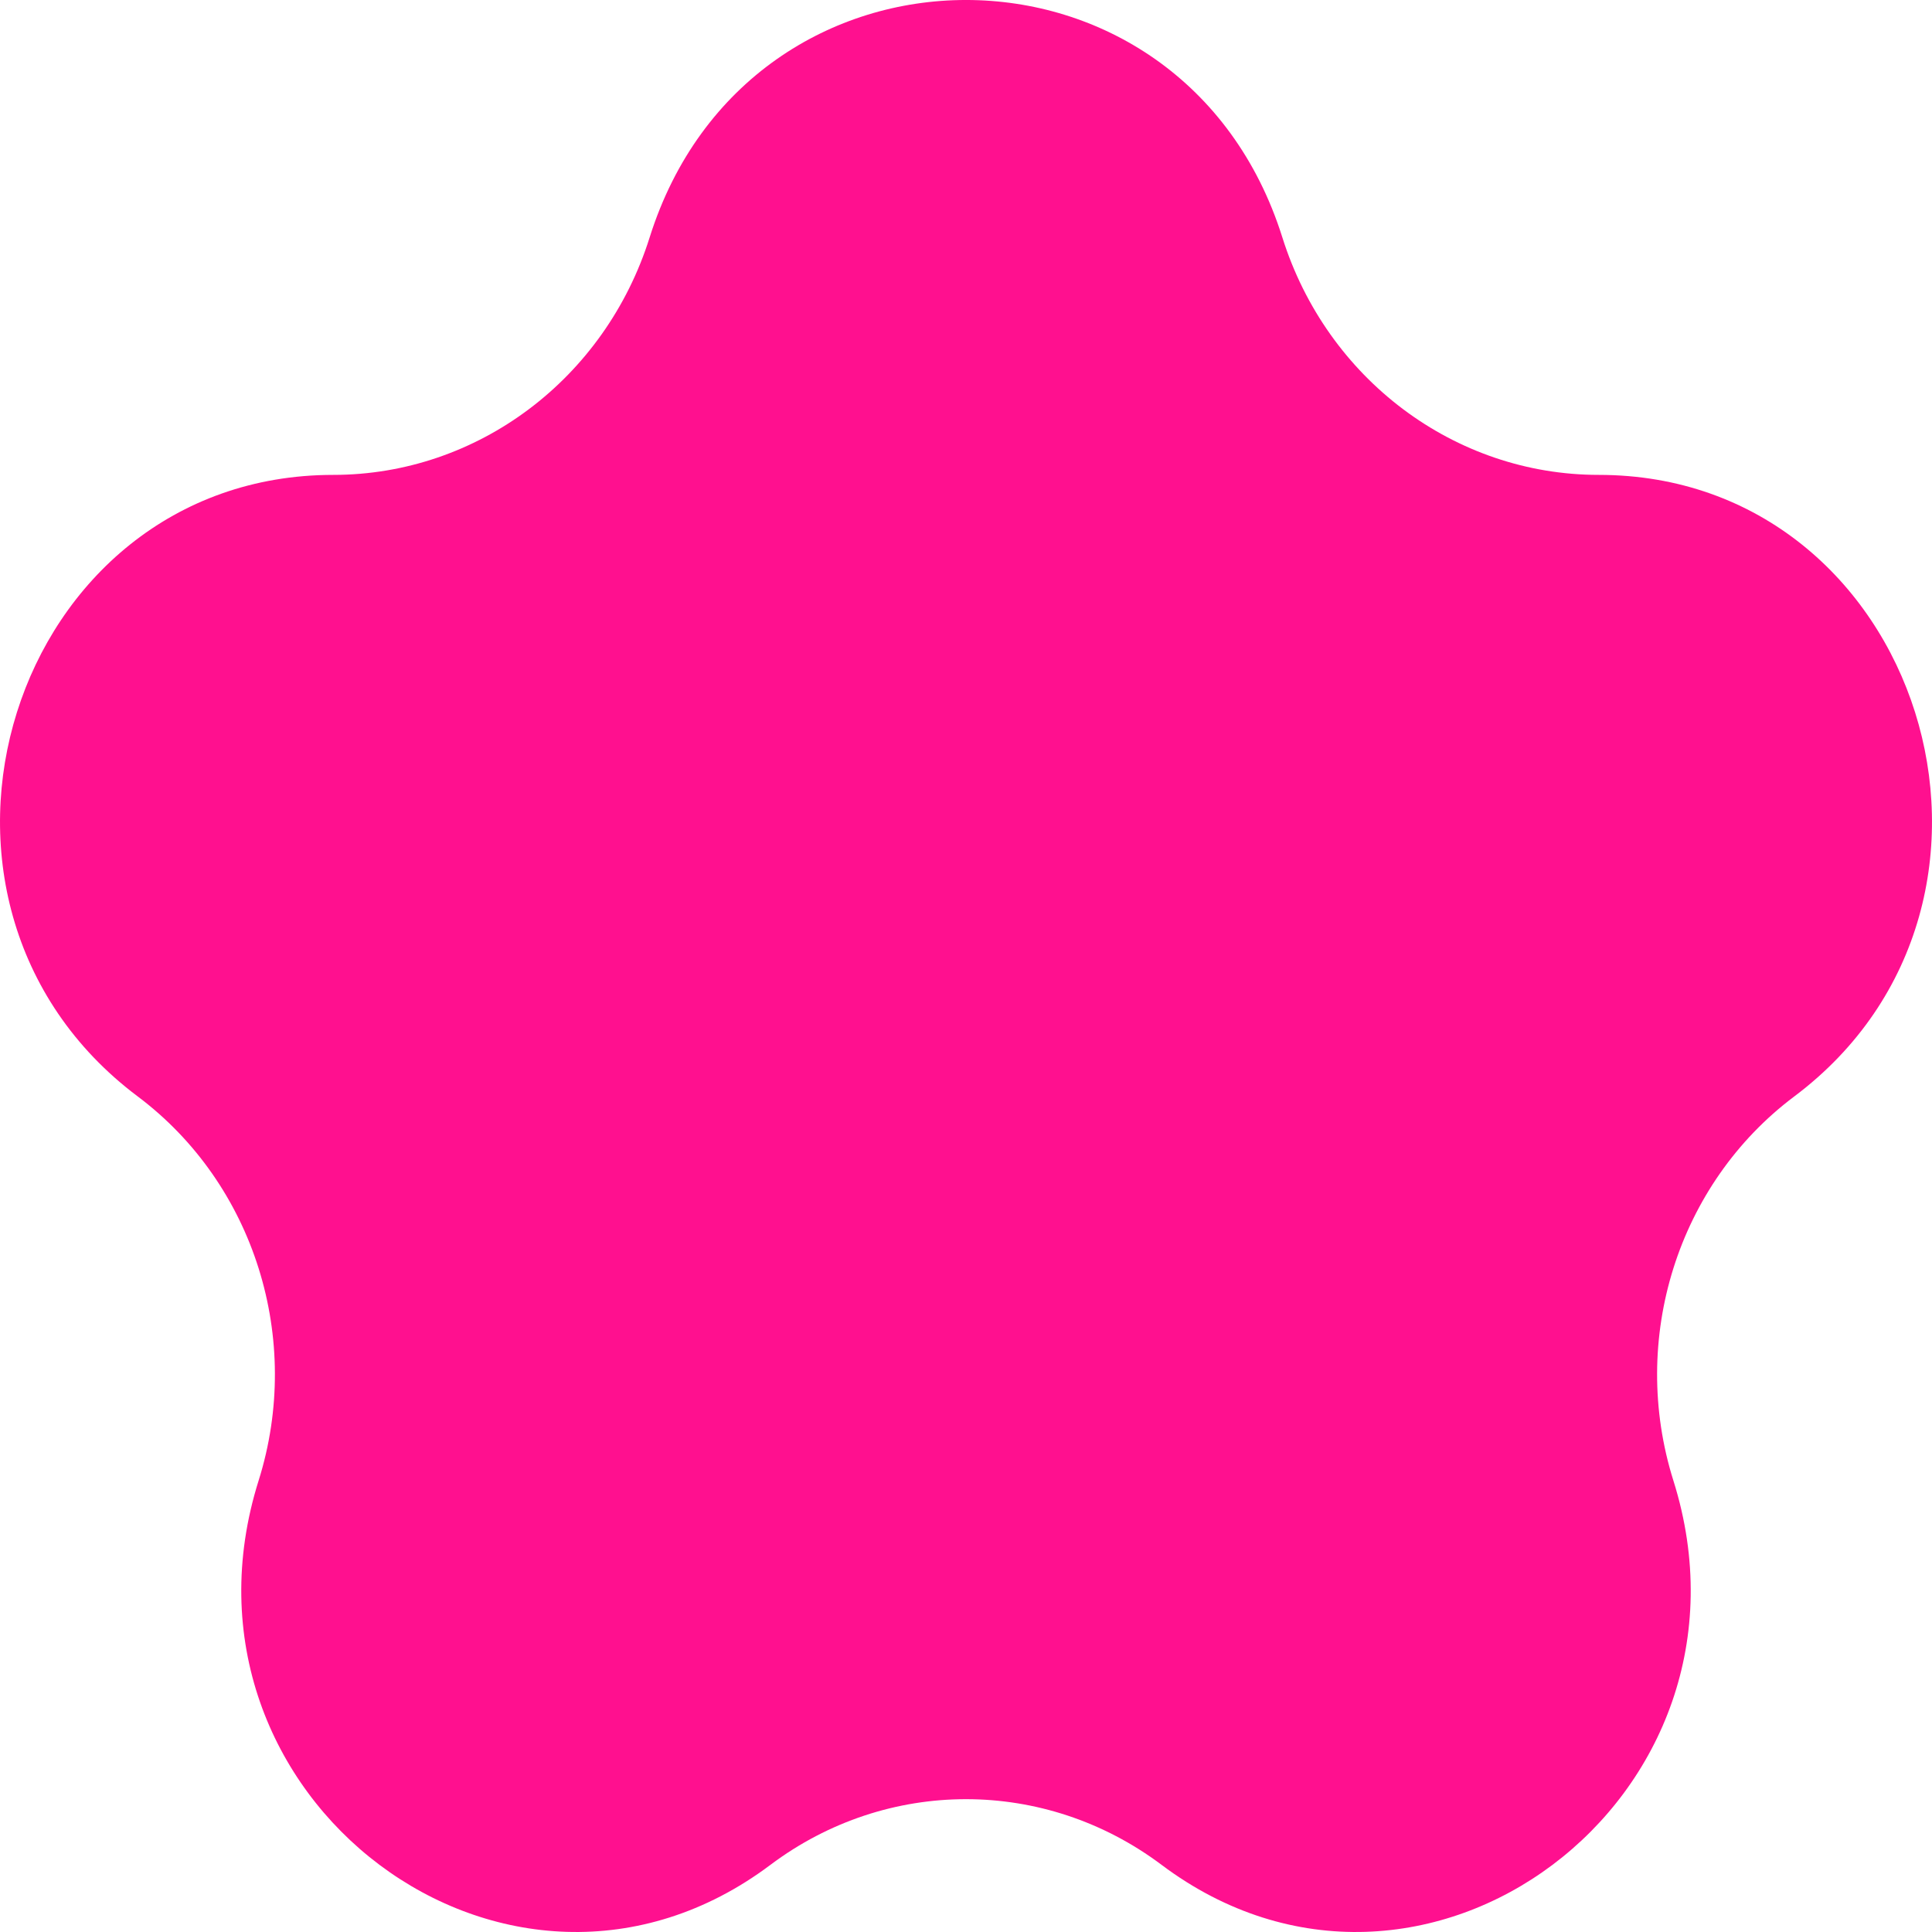 <svg width="40" height="40" viewBox="0 0 40 40" fill="none" xmlns="http://www.w3.org/2000/svg">
<g clip-path="url(#clip0_805_65)">
<path d="M13.45 4.916C15.512 -1.639 24.488 -1.639 26.55 4.916C27.472 7.847 30.116 9.832 33.1 9.832C39.771 9.832 42.545 18.65 37.148 22.701C34.734 24.513 33.724 27.724 34.646 30.655C36.708 37.209 29.445 42.66 24.048 38.609C21.634 36.797 18.366 36.797 15.952 38.609C10.555 42.66 3.292 37.209 5.354 30.655C6.276 27.724 5.266 24.513 2.852 22.701C-2.545 18.65 0.229 9.832 6.9 9.832C9.884 9.832 12.528 7.847 13.45 4.916Z" fill="#FF108F"/>
</g>
<defs>
<clipPath id="clip0_805_65">
<rect width="40" height="40" fill="white"/>
</clipPath>
</defs>
</svg>
